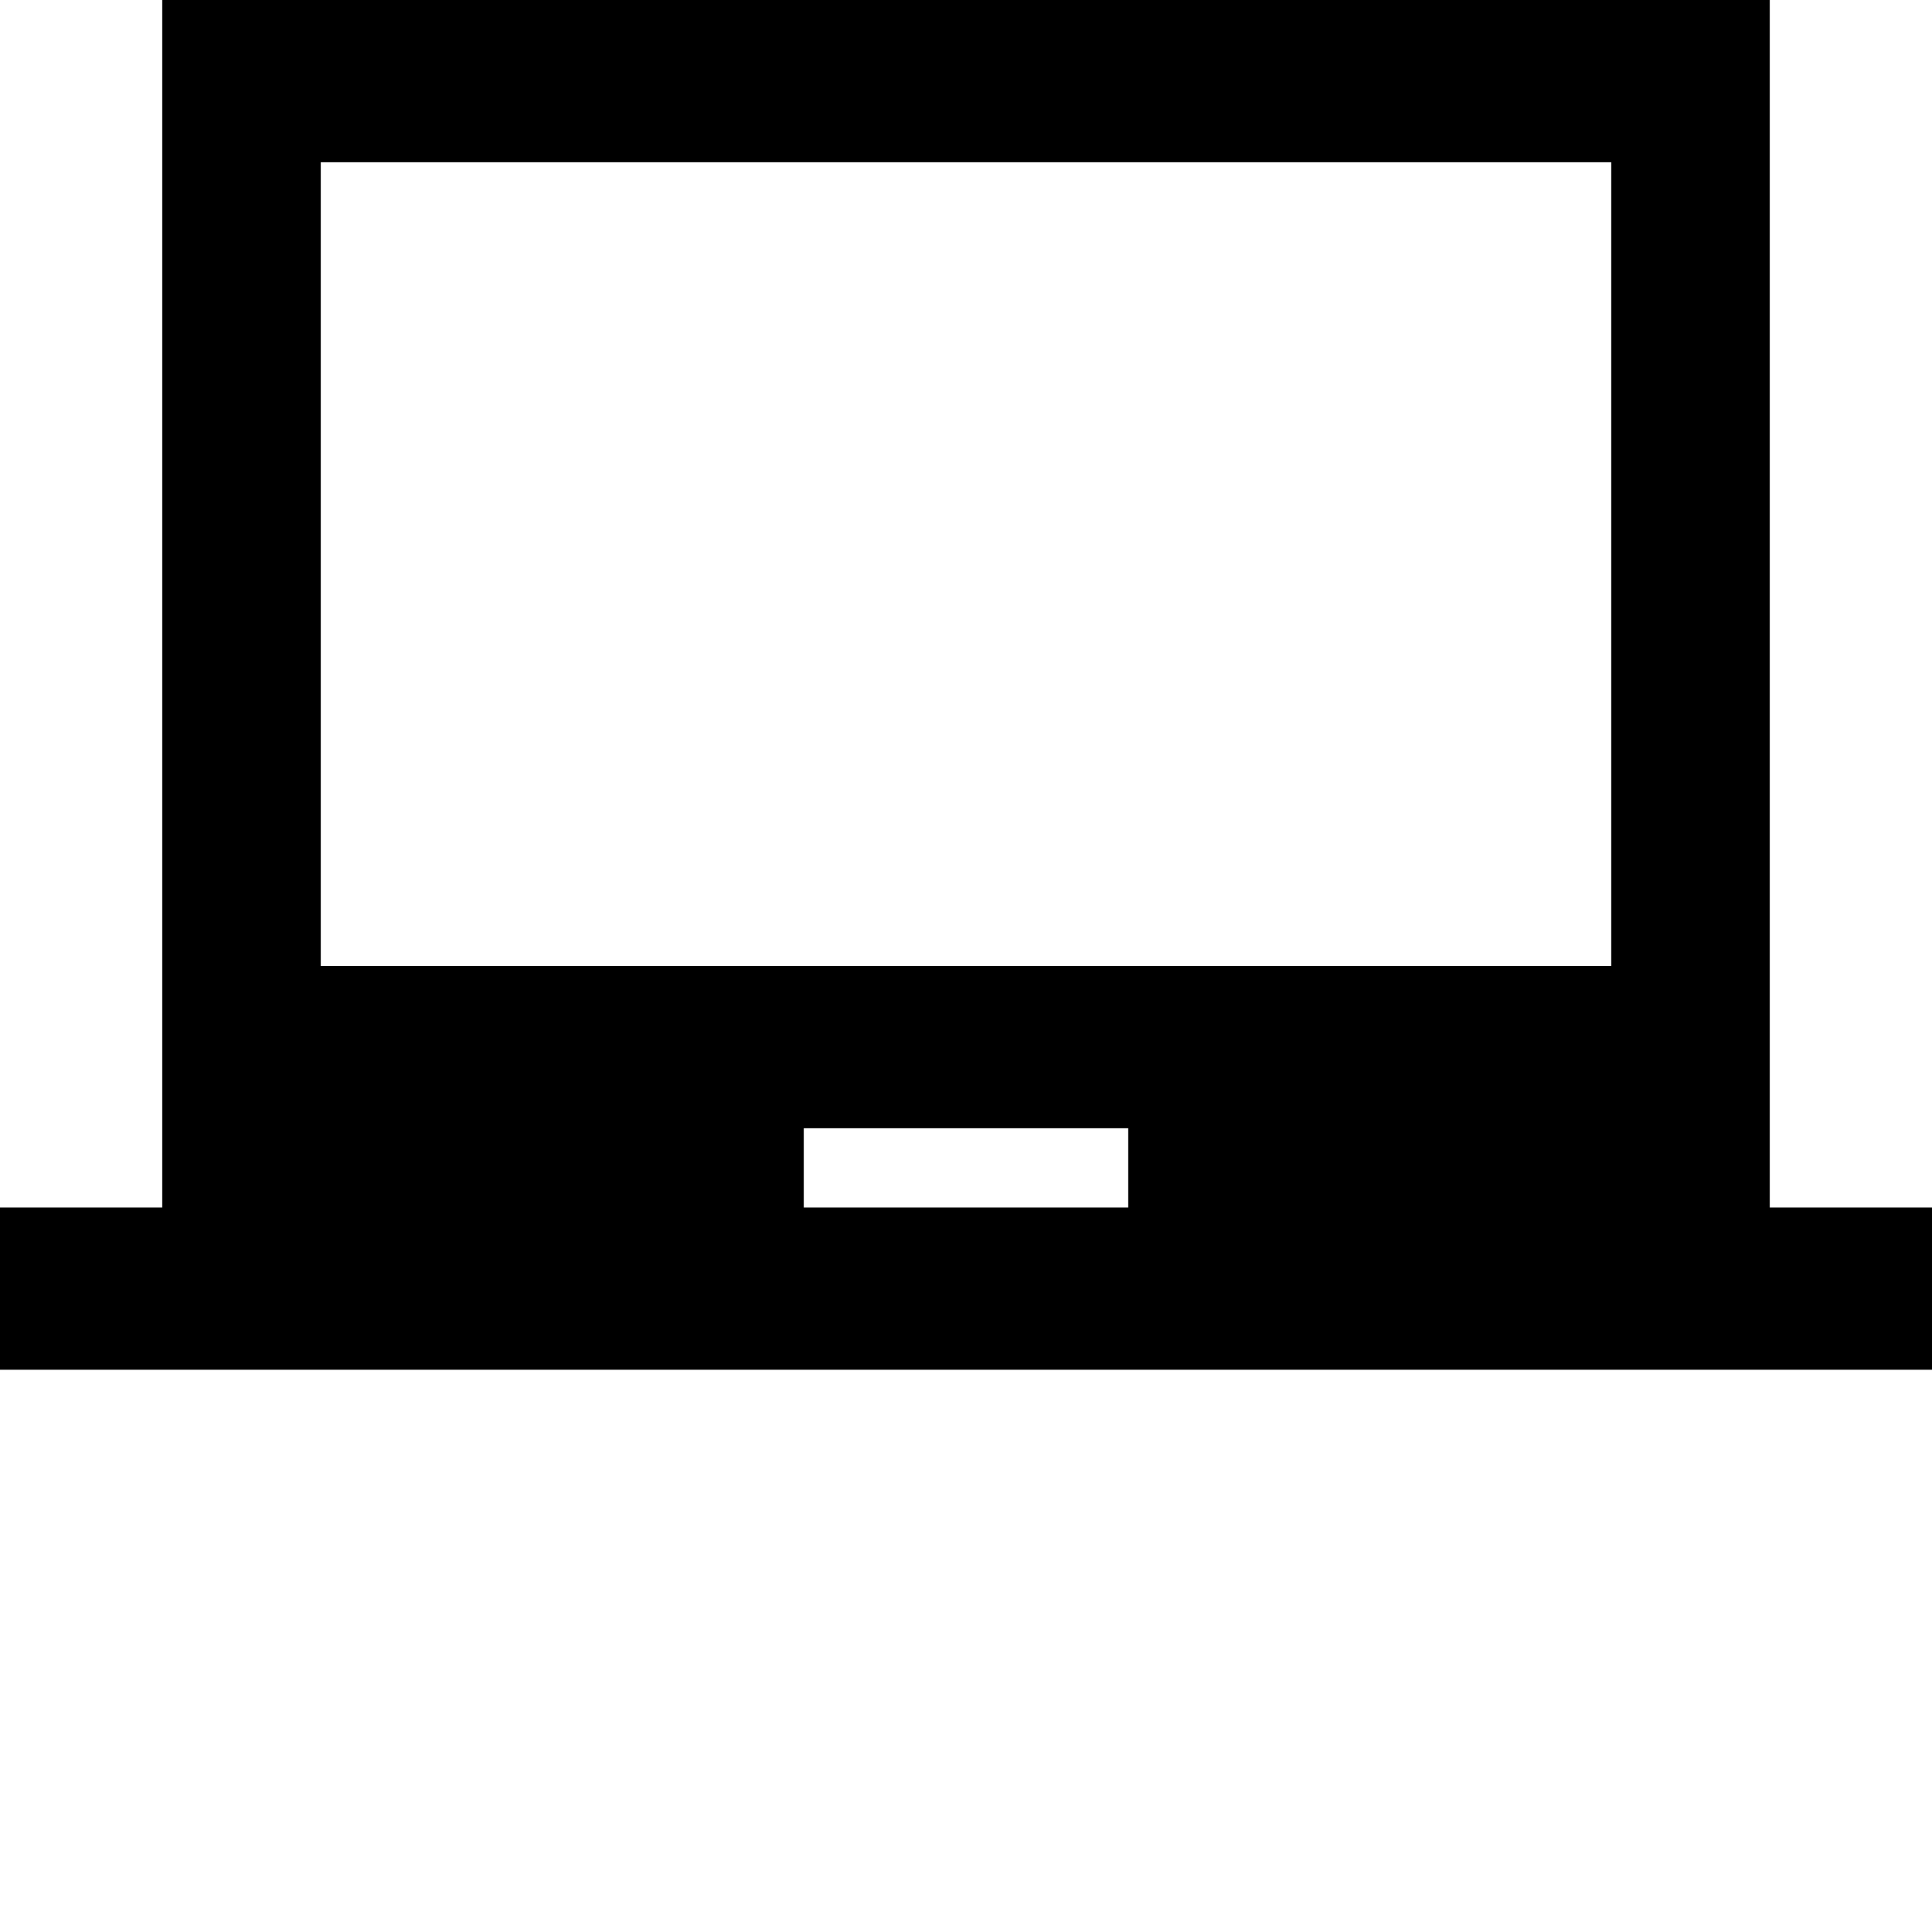 <svg xmlns="http://www.w3.org/2000/svg" version="1.1" viewBox="0 0 512 512" fill="currentColor"><path fill="currentColor" d="M469 320h43v43H0v-43h43V0h426zm-170 0v-21h-86v21zm128-64V43H85v213z"/></svg>